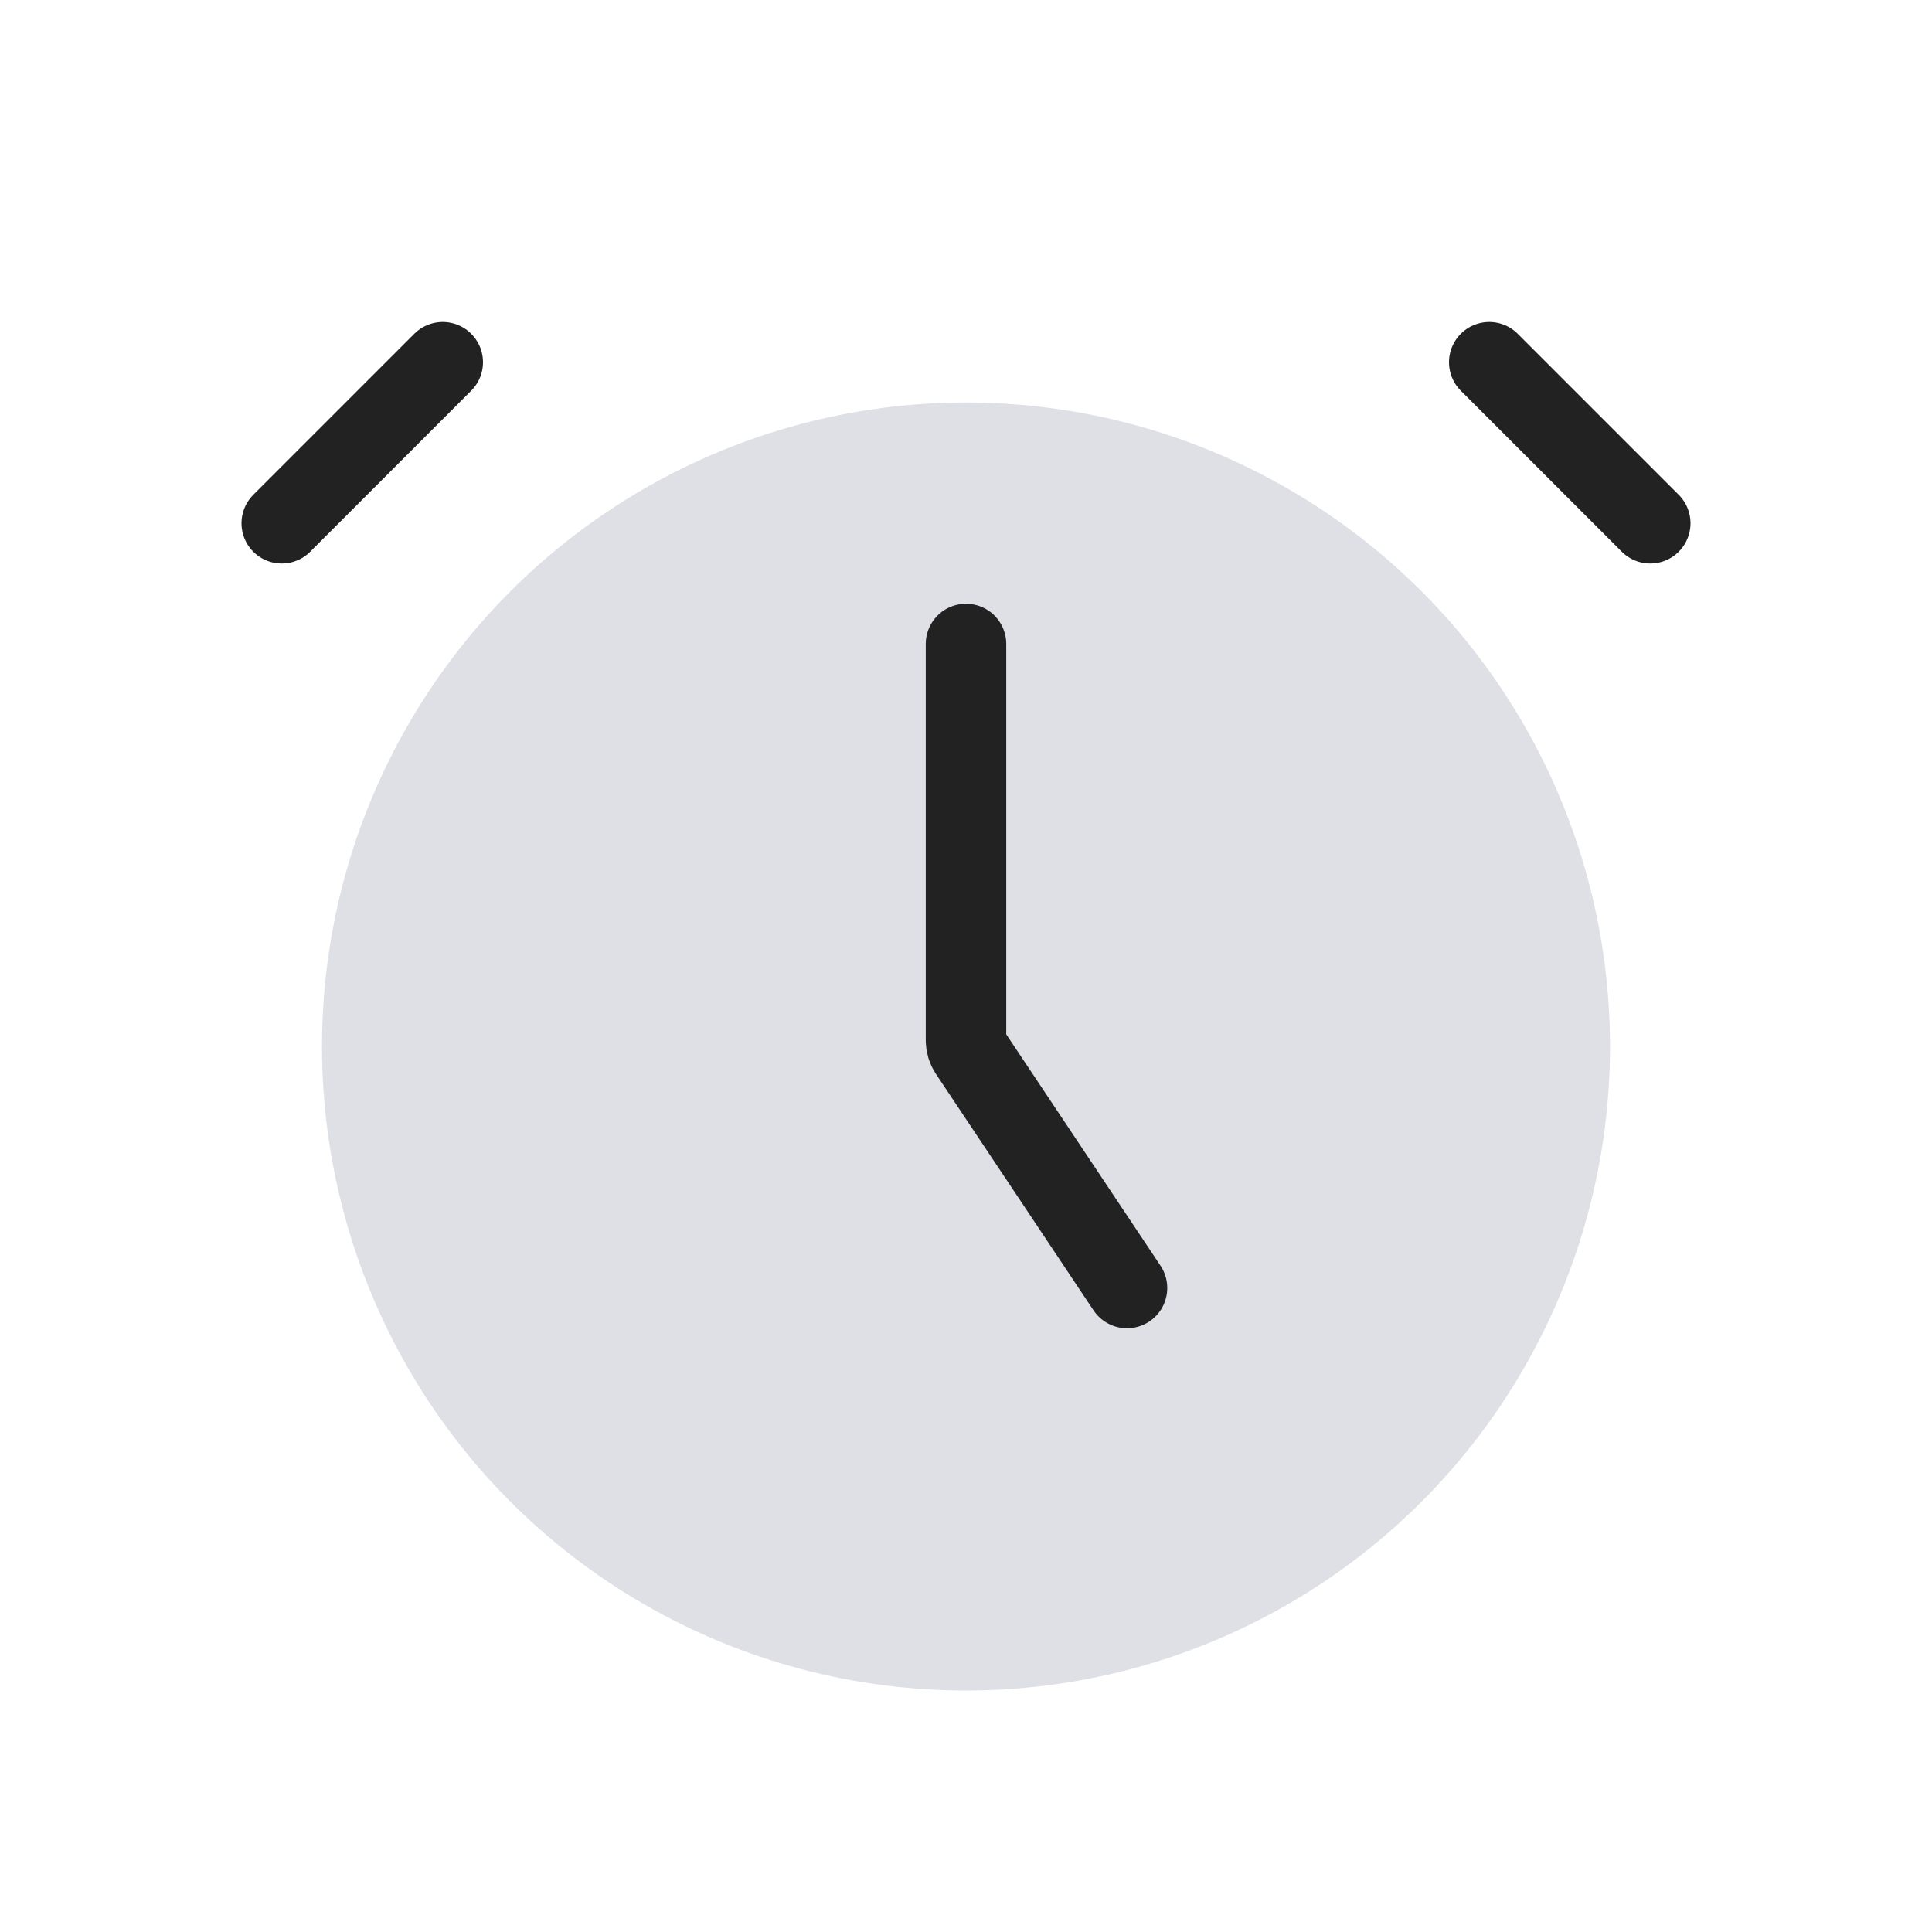 <svg viewBox="0 0 24 24" fill="none" xmlns="http://www.w3.org/2000/svg">
<circle cx="12" cy="13" r="8" fill="#7E869E" fill-opacity="0.25"/>
<path d="M5.5 4.5L3.5 6.5" stroke="#222222" stroke-linecap="round"/>
<path d="M18.5 4.5L20.5 6.5" stroke="#222222" stroke-linecap="round"/>
<path d="M12 8V12.924C12 12.974 12.015 13.022 12.042 13.063L14 16" stroke="#222222" stroke-linecap="round"/>
</svg>
